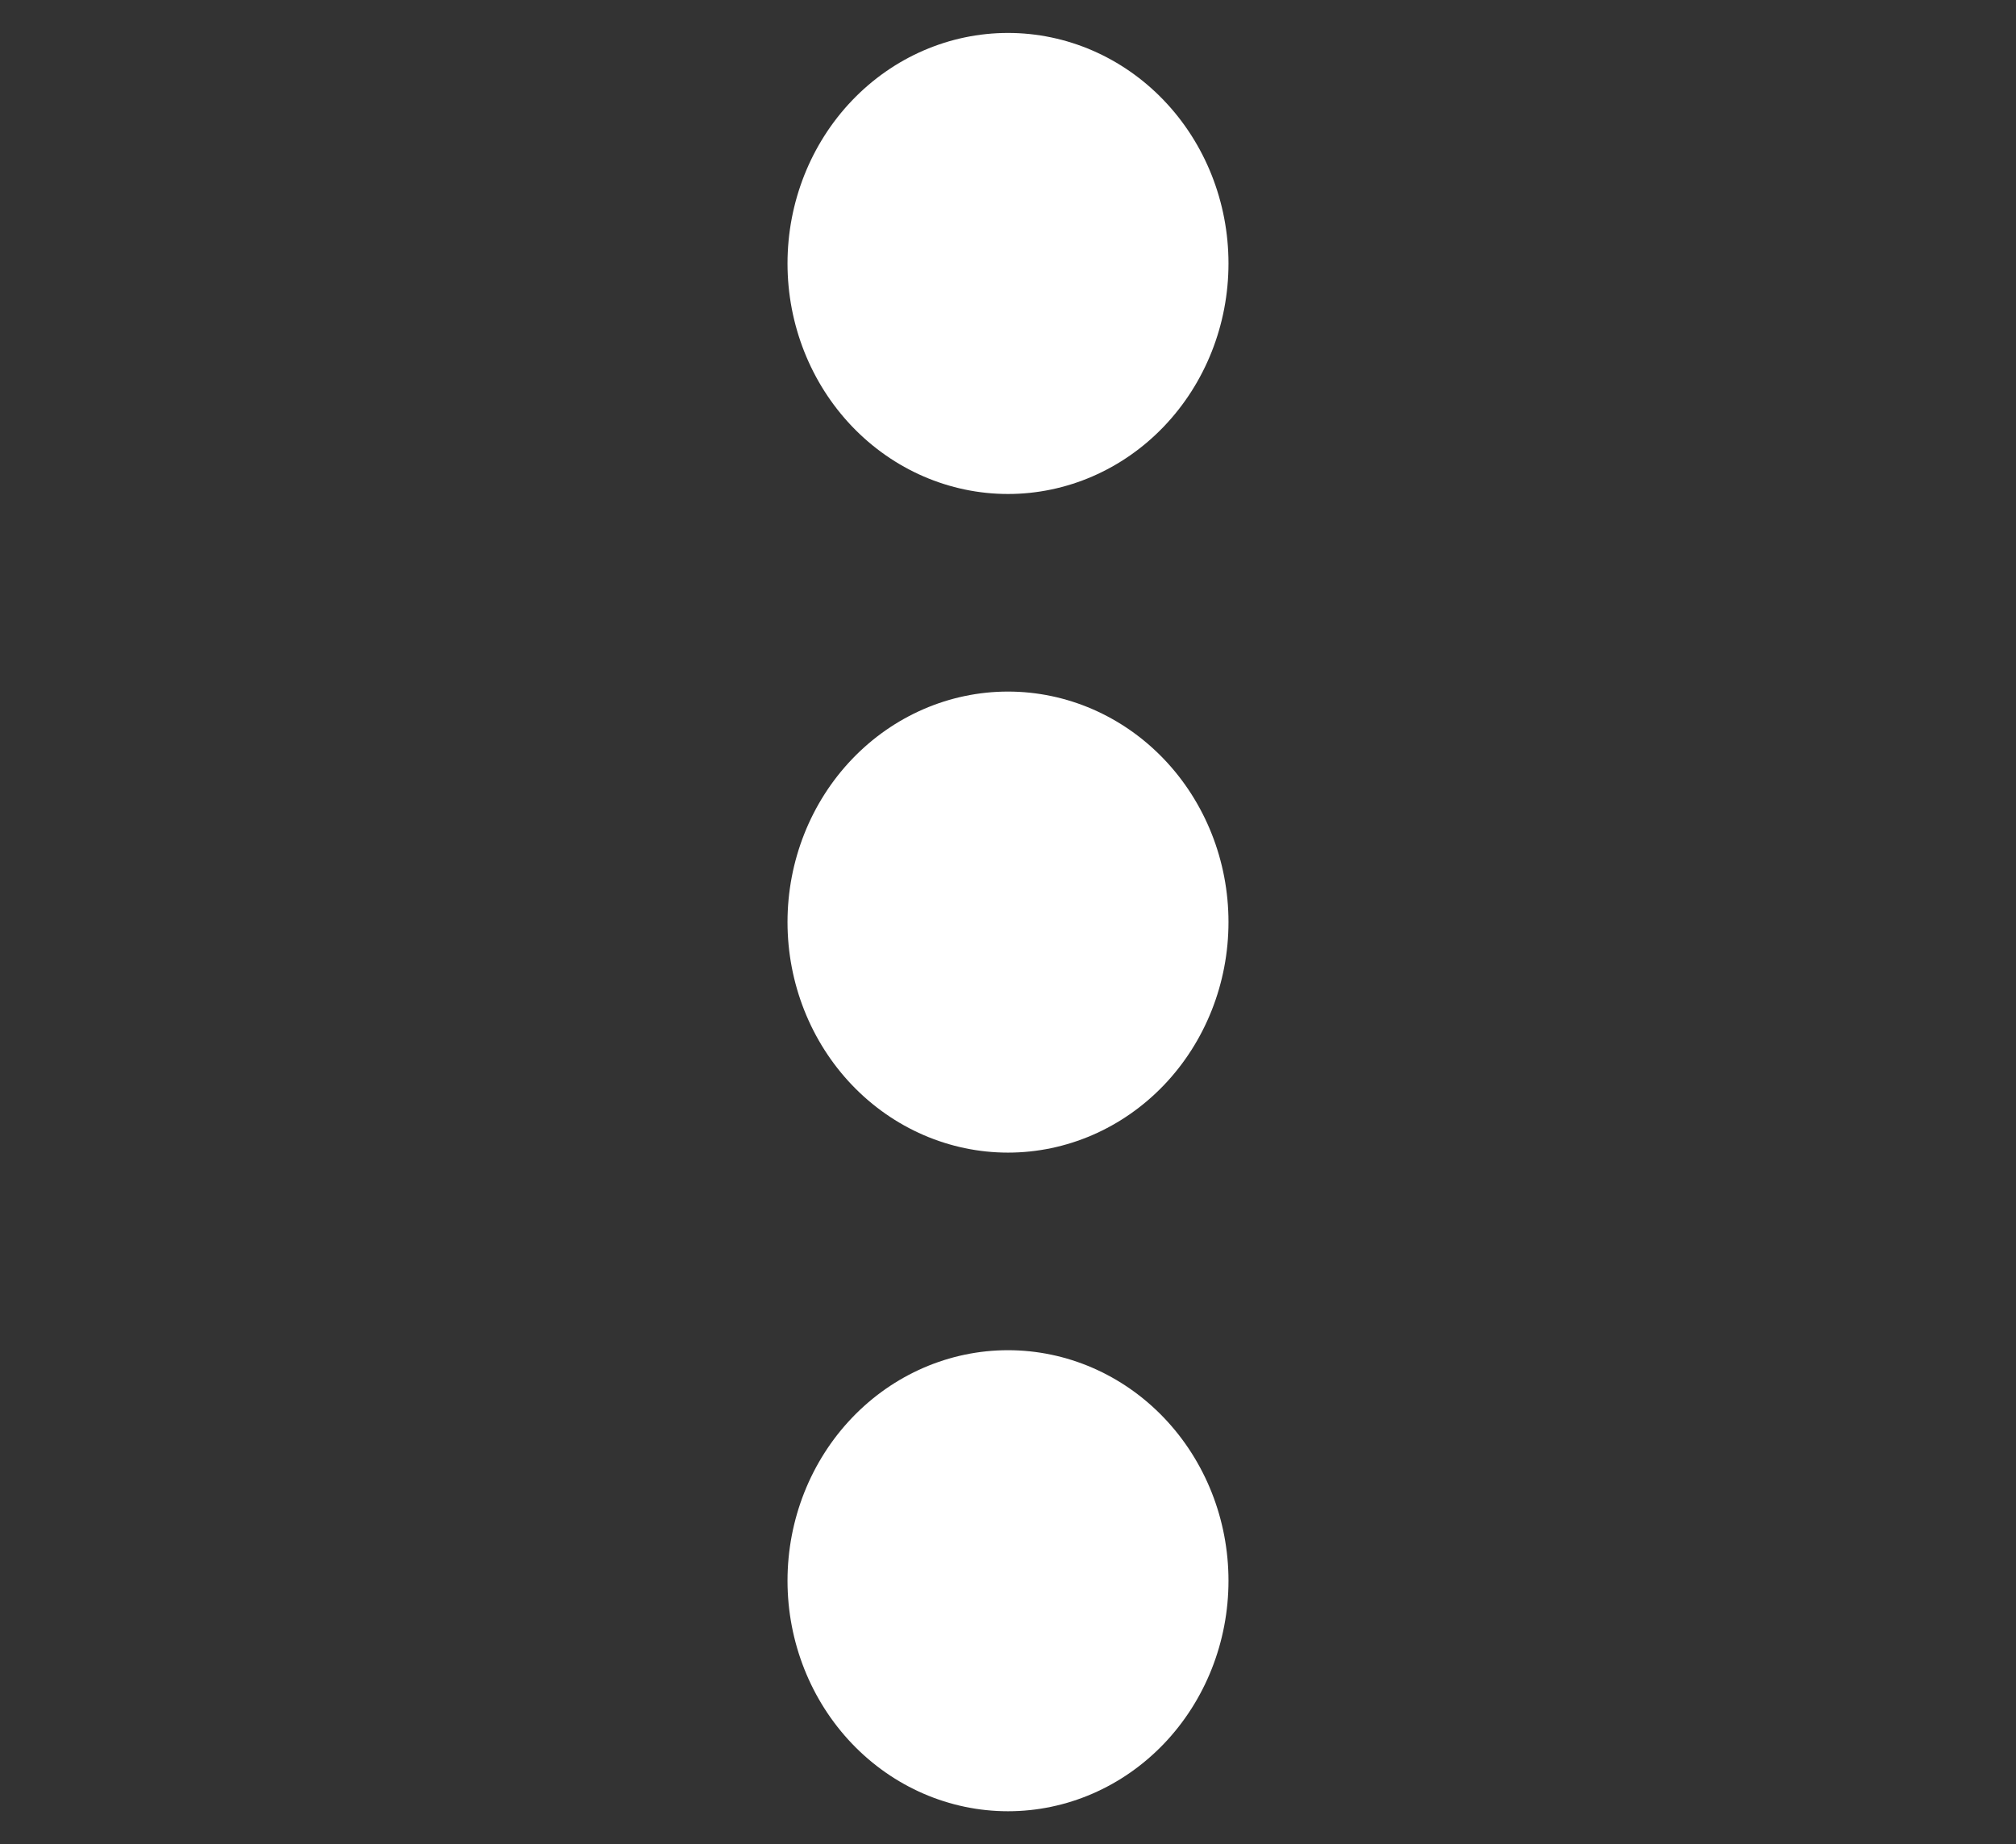 <svg width="94" height="86" viewBox="0 0 94 86" fill="none" xmlns="http://www.w3.org/2000/svg">
<rect x="0" y="0" width="94" height="86" fill="#333333" stroke="none"/>
<path d="M47 84.464C44.273 84.464 41.658 83.332 39.73 81.316C37.802 79.3 36.719 76.565 36.719 73.714C36.719 70.863 37.802 68.129 39.73 66.113C41.658 64.097 44.273 62.964 47 62.964C49.727 62.964 52.342 64.097 54.27 66.113C56.198 68.129 57.281 70.863 57.281 73.714C57.281 76.565 56.198 79.3 54.27 81.316C52.342 83.332 49.727 84.464 47 84.464ZM47 53.75C44.273 53.75 41.658 52.617 39.73 50.602C37.802 48.586 36.719 45.851 36.719 43C36.719 40.149 37.802 37.415 39.73 35.399C41.658 33.383 44.273 32.25 47 32.25C49.727 32.25 52.342 33.383 54.27 35.399C56.198 37.415 57.281 40.149 57.281 43C57.281 45.851 56.198 48.586 54.27 50.602C52.342 52.617 49.727 53.75 47 53.75ZM36.719 12.286C36.719 9.435 37.802 6.7 39.73 4.684C41.658 2.668 44.273 1.536 47 1.536C49.727 1.536 52.342 2.668 54.27 4.684C56.198 6.7 57.281 9.435 57.281 12.286C57.281 15.137 56.198 17.871 54.27 19.887C52.342 21.903 49.727 23.036 47 23.036C44.273 23.036 41.658 21.903 39.73 19.887C37.802 17.871 36.719 15.137 36.719 12.286Z" fill="white"/>
</svg>
